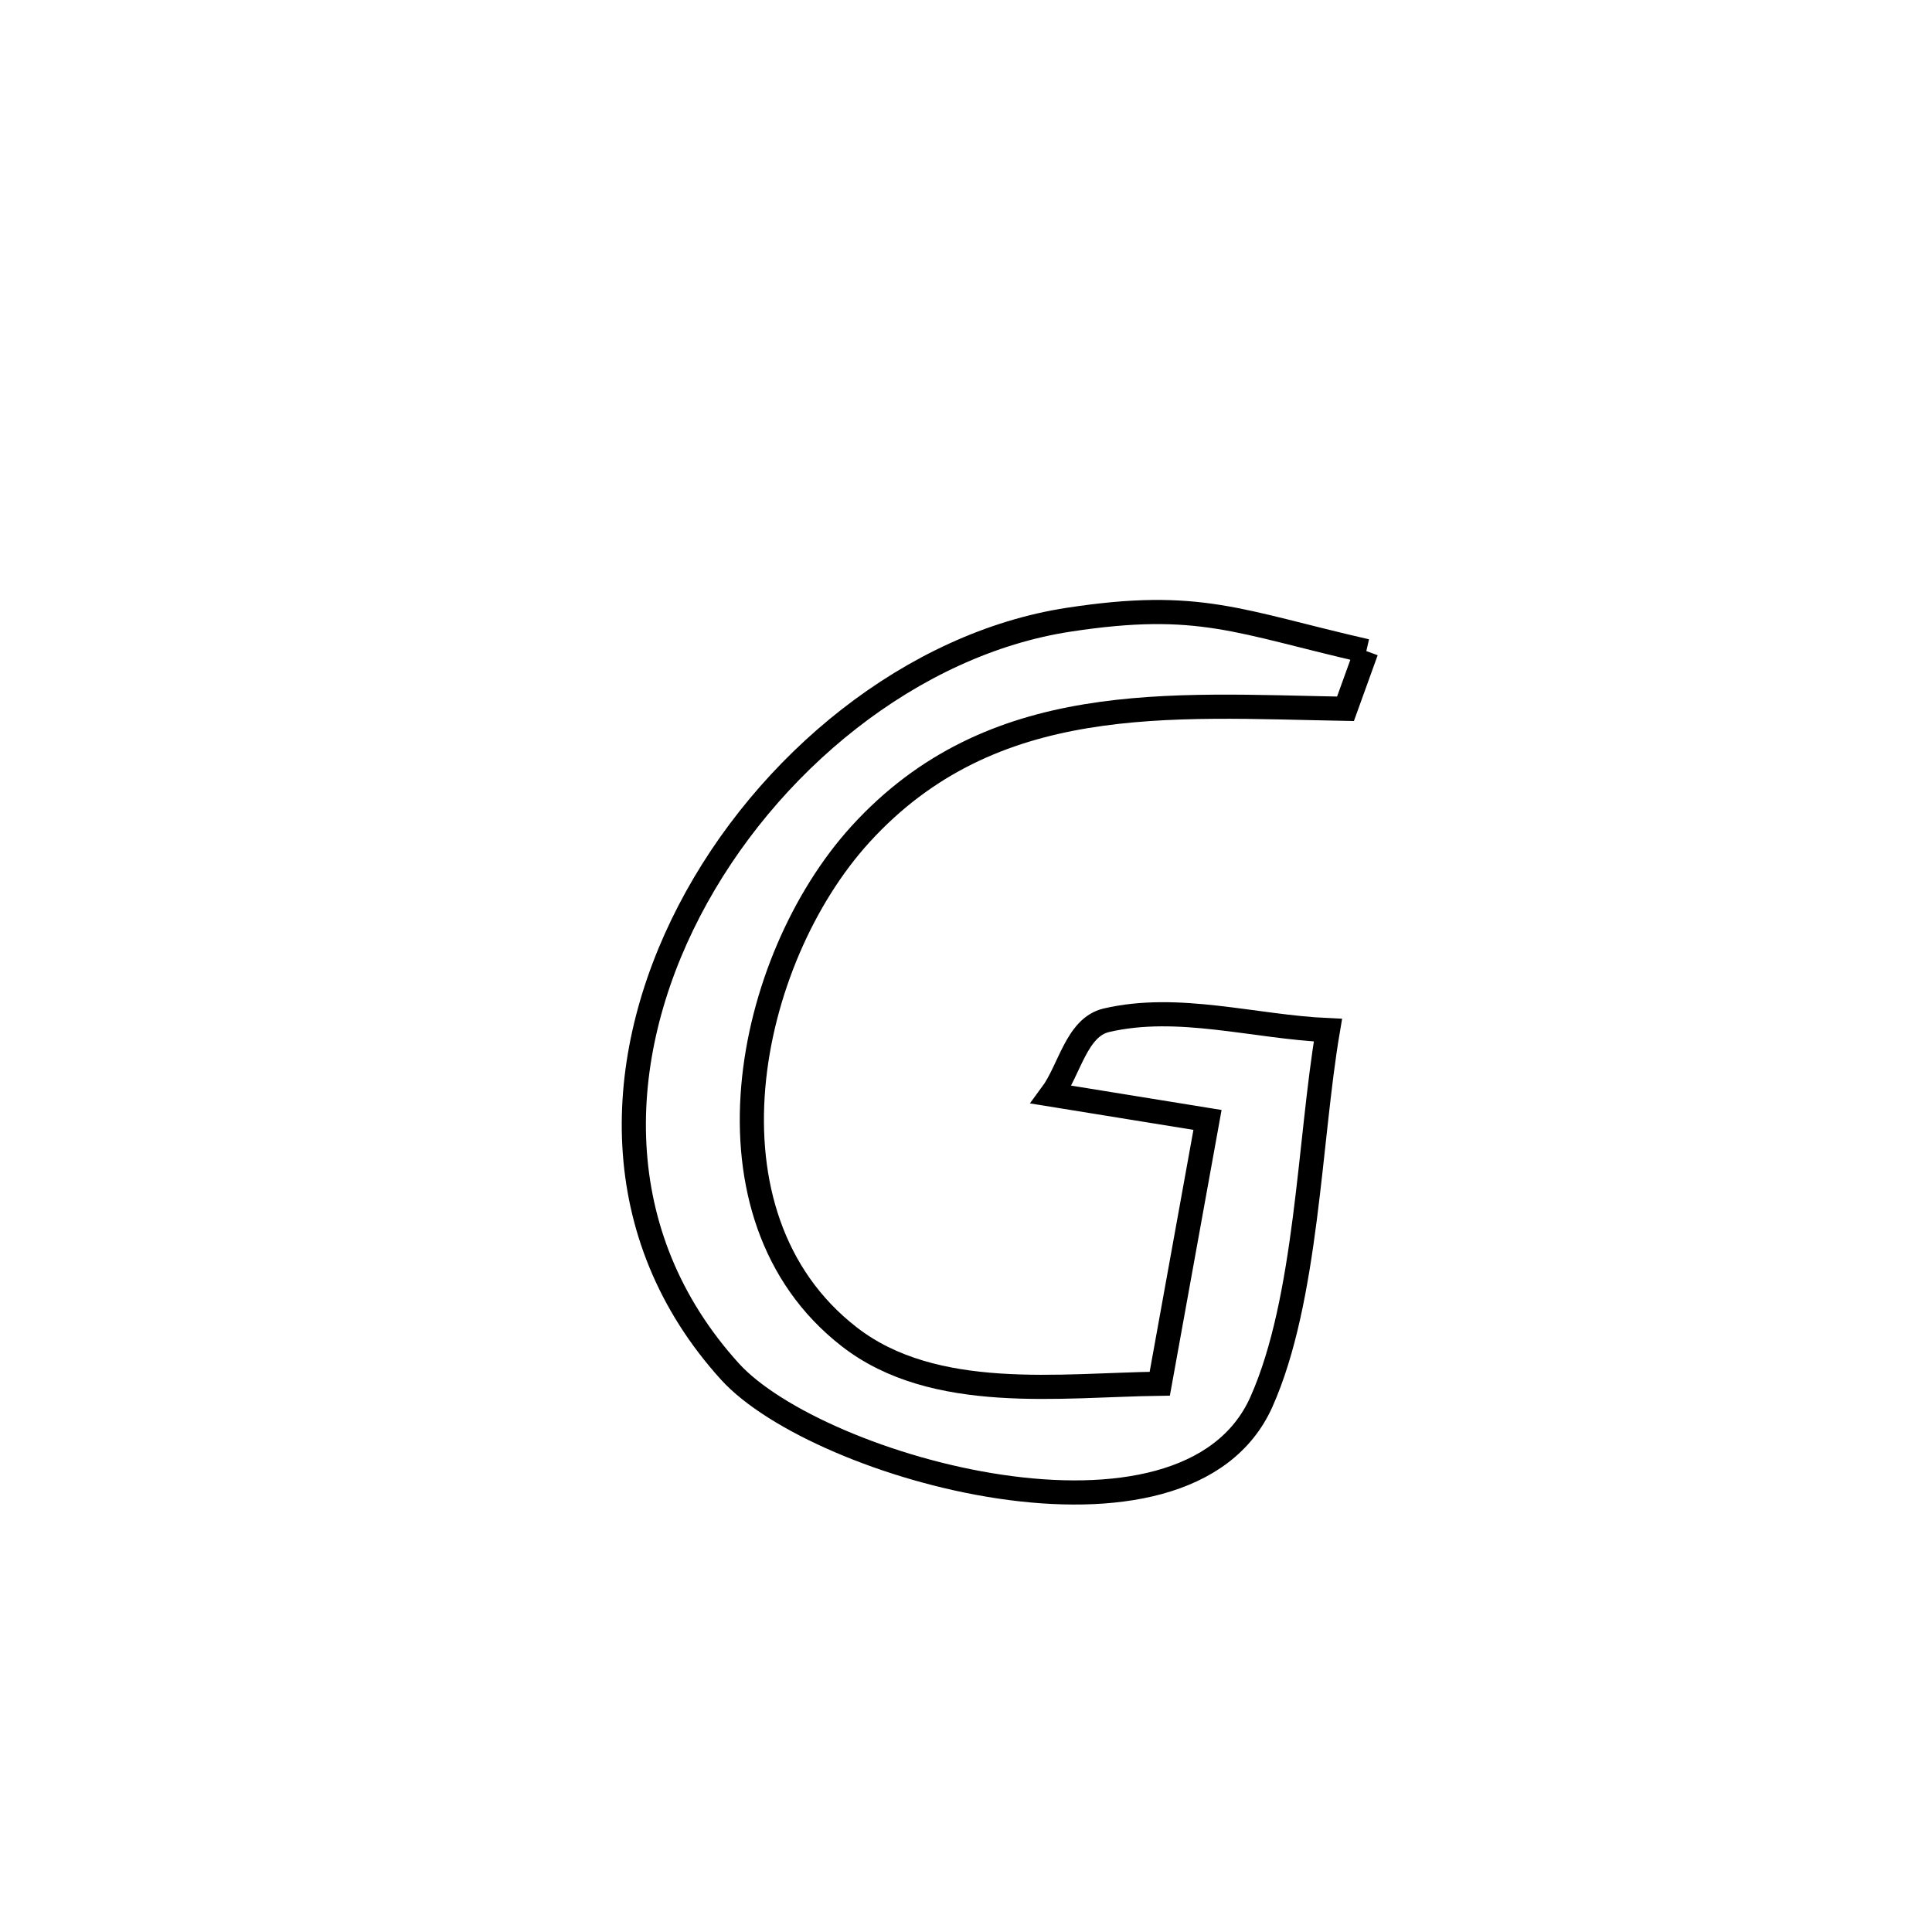 <svg xmlns="http://www.w3.org/2000/svg" viewBox="0.0 0.0 24.0 24.0" height="200px" width="200px"><path fill="none" stroke="black" stroke-width=".3" stroke-opacity="1.0"  filling="0" d="M16.973 8.088 L16.973 8.088 C16.886 8.327 16.8 8.566 16.714 8.805 L16.714 8.805 C14.522 8.765 12.322 8.57 10.688 10.364 C9.267 11.926 8.607 15.096 10.548 16.605 C11.605 17.428 13.182 17.205 14.407 17.189 L14.407 17.189 C14.46 16.897 14.938 14.254 15 13.912 L15 13.912 C14.353 13.807 13.707 13.703 13.061 13.598 L13.061 13.598 C13.289 13.29 13.371 12.761 13.744 12.674 C14.638 12.466 15.579 12.756 16.496 12.797 L16.496 12.797 C16.262 14.173 16.238 16.139 15.67 17.414 C14.729 19.523 10.159 18.241 9.067 17.037 C7.528 15.338 7.61 13.152 8.562 11.316 C9.514 9.48 11.337 7.994 13.278 7.698 C14.901 7.45 15.382 7.724 16.973 8.088 L16.973 8.088"></path></svg>